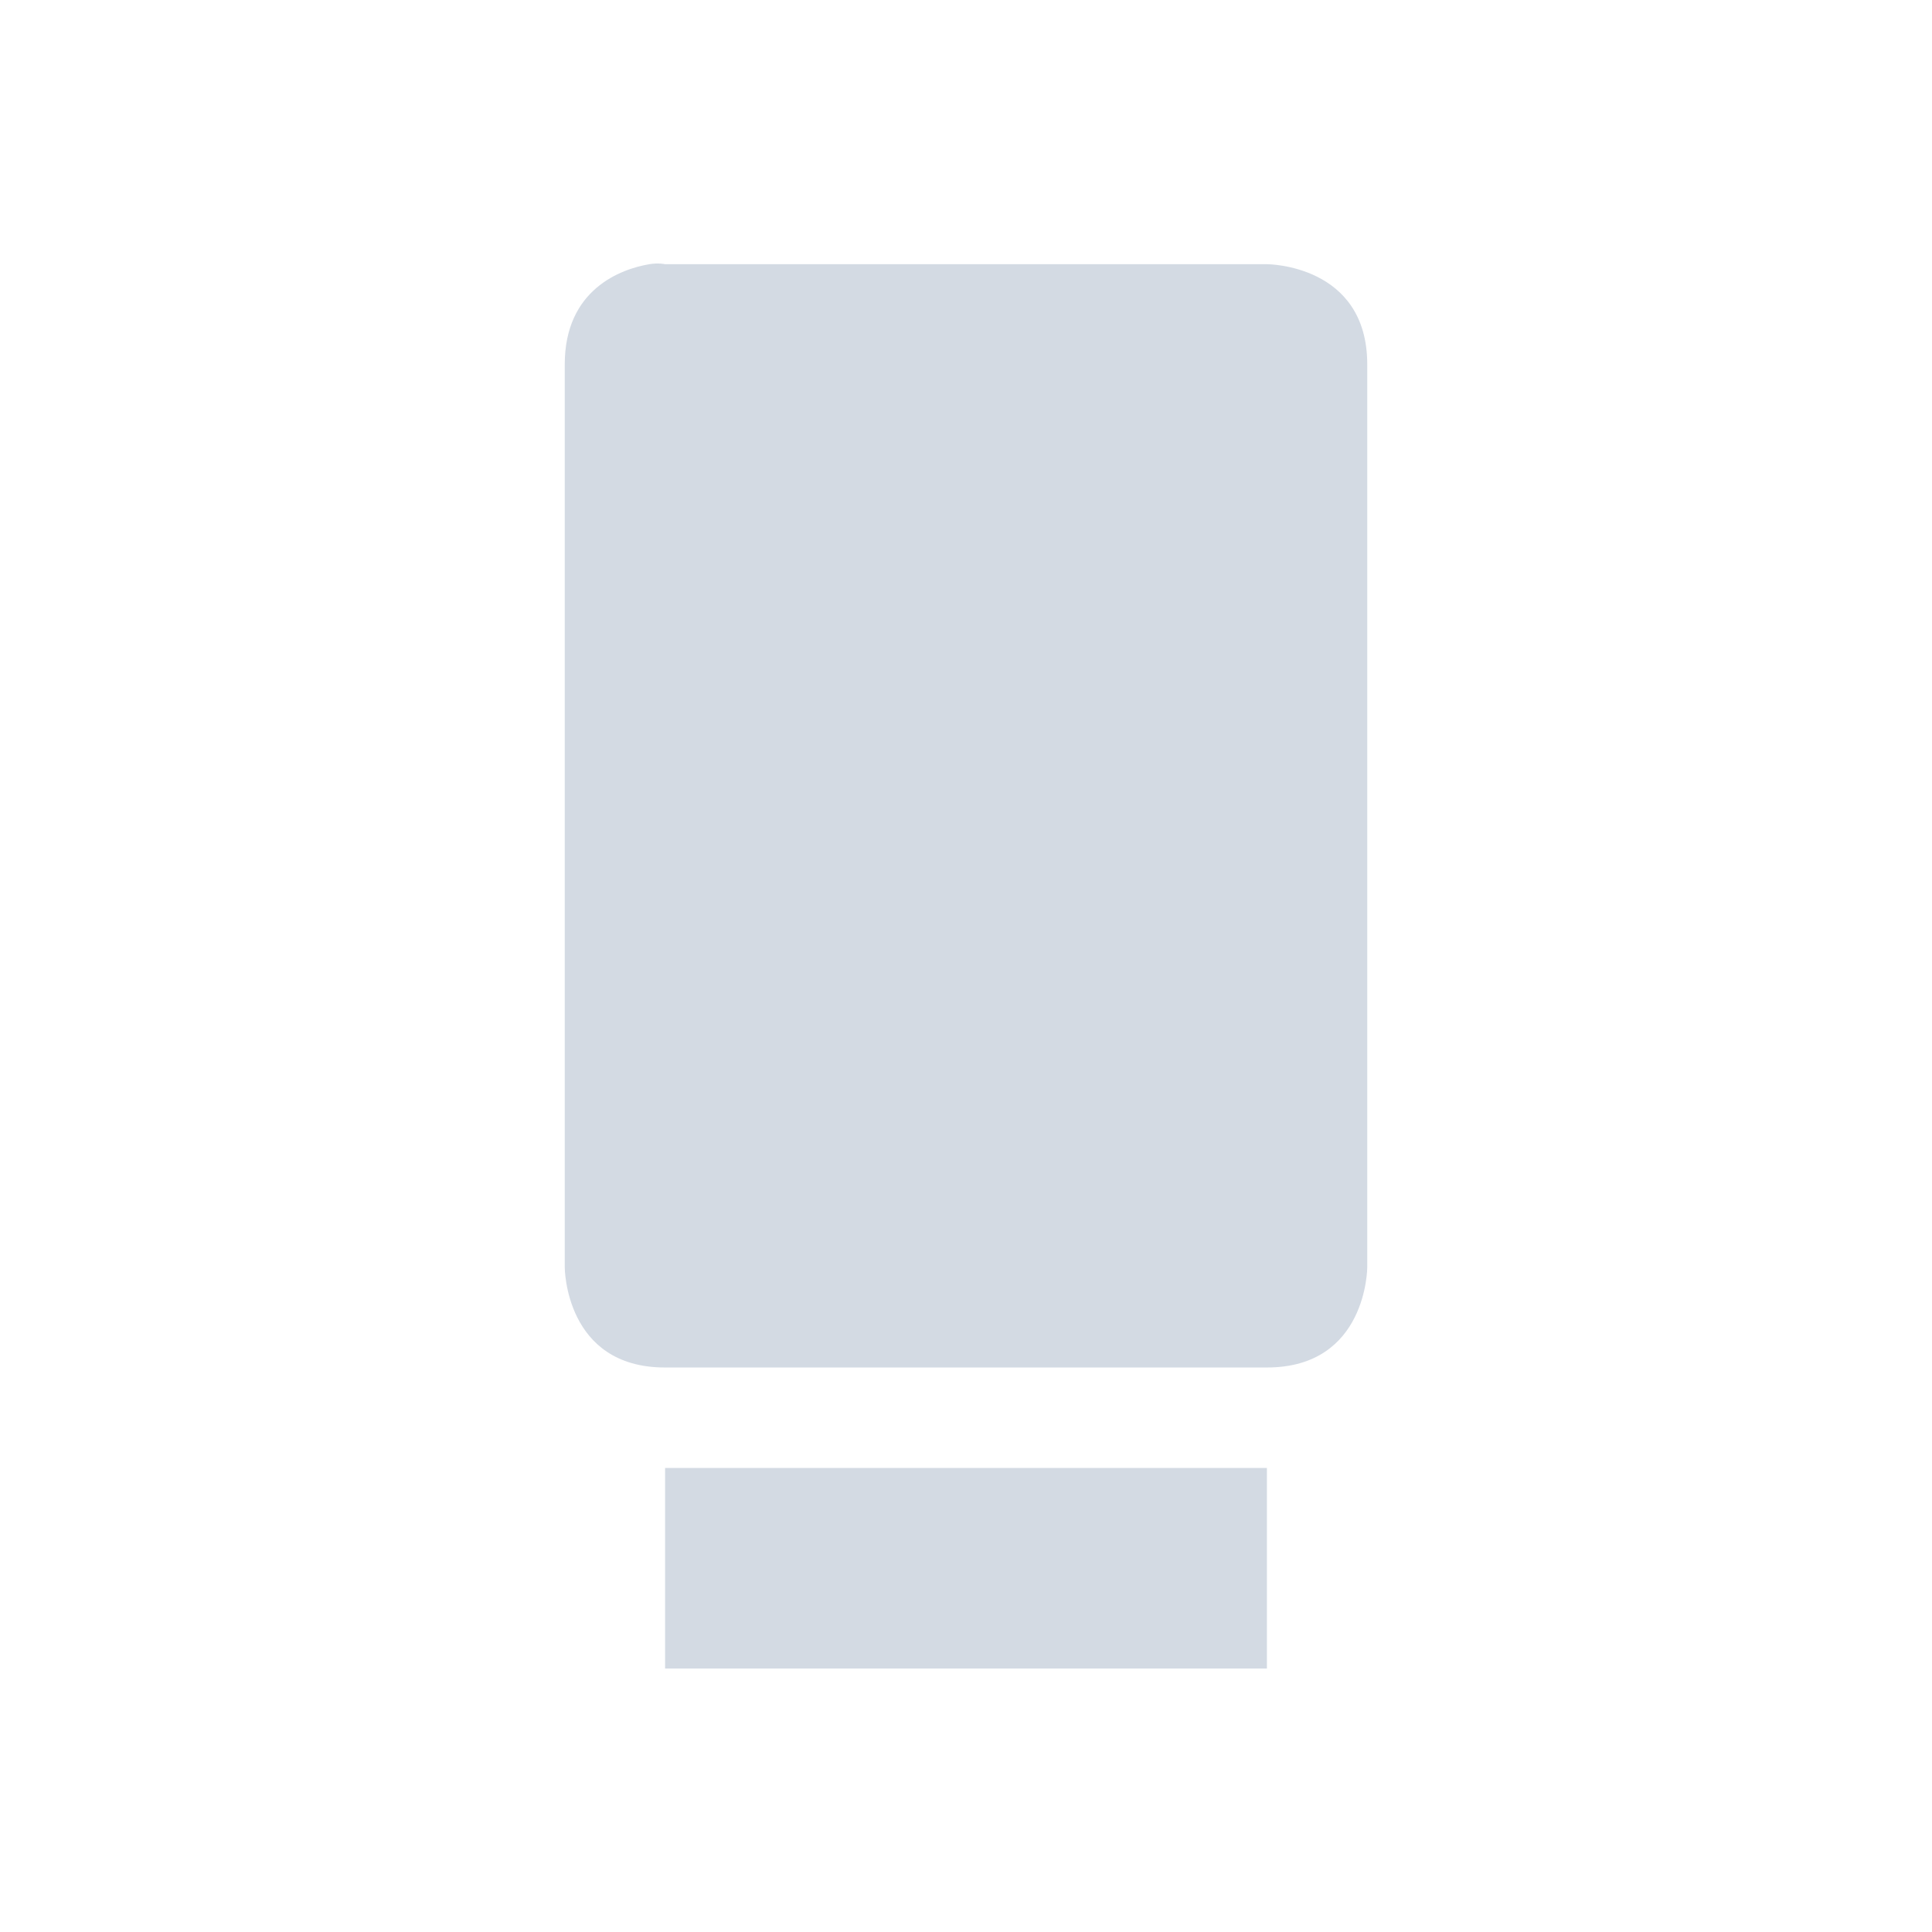 <svg xmlns="http://www.w3.org/2000/svg" width="22" height="22" viewBox="0 0 16 16" version="1.1" id="svg7"><defs id="defs3"><style id="current-color-scheme" type="text/css"></style></defs><path d="M5.378 2.188c-.234.039-.701.207-.701.83v7.477s0 .83.83.83h4.985c.831 0 .831-.83.831-.83V3.018c0-.83-.83-.83-.83-.83H5.507s-.052-.013-.13 0zm.13 9.969v1.661h4.984v-1.661z" id="path5" color="#d3dae3" fill="currentColor" stroke-width=".831"/></svg>